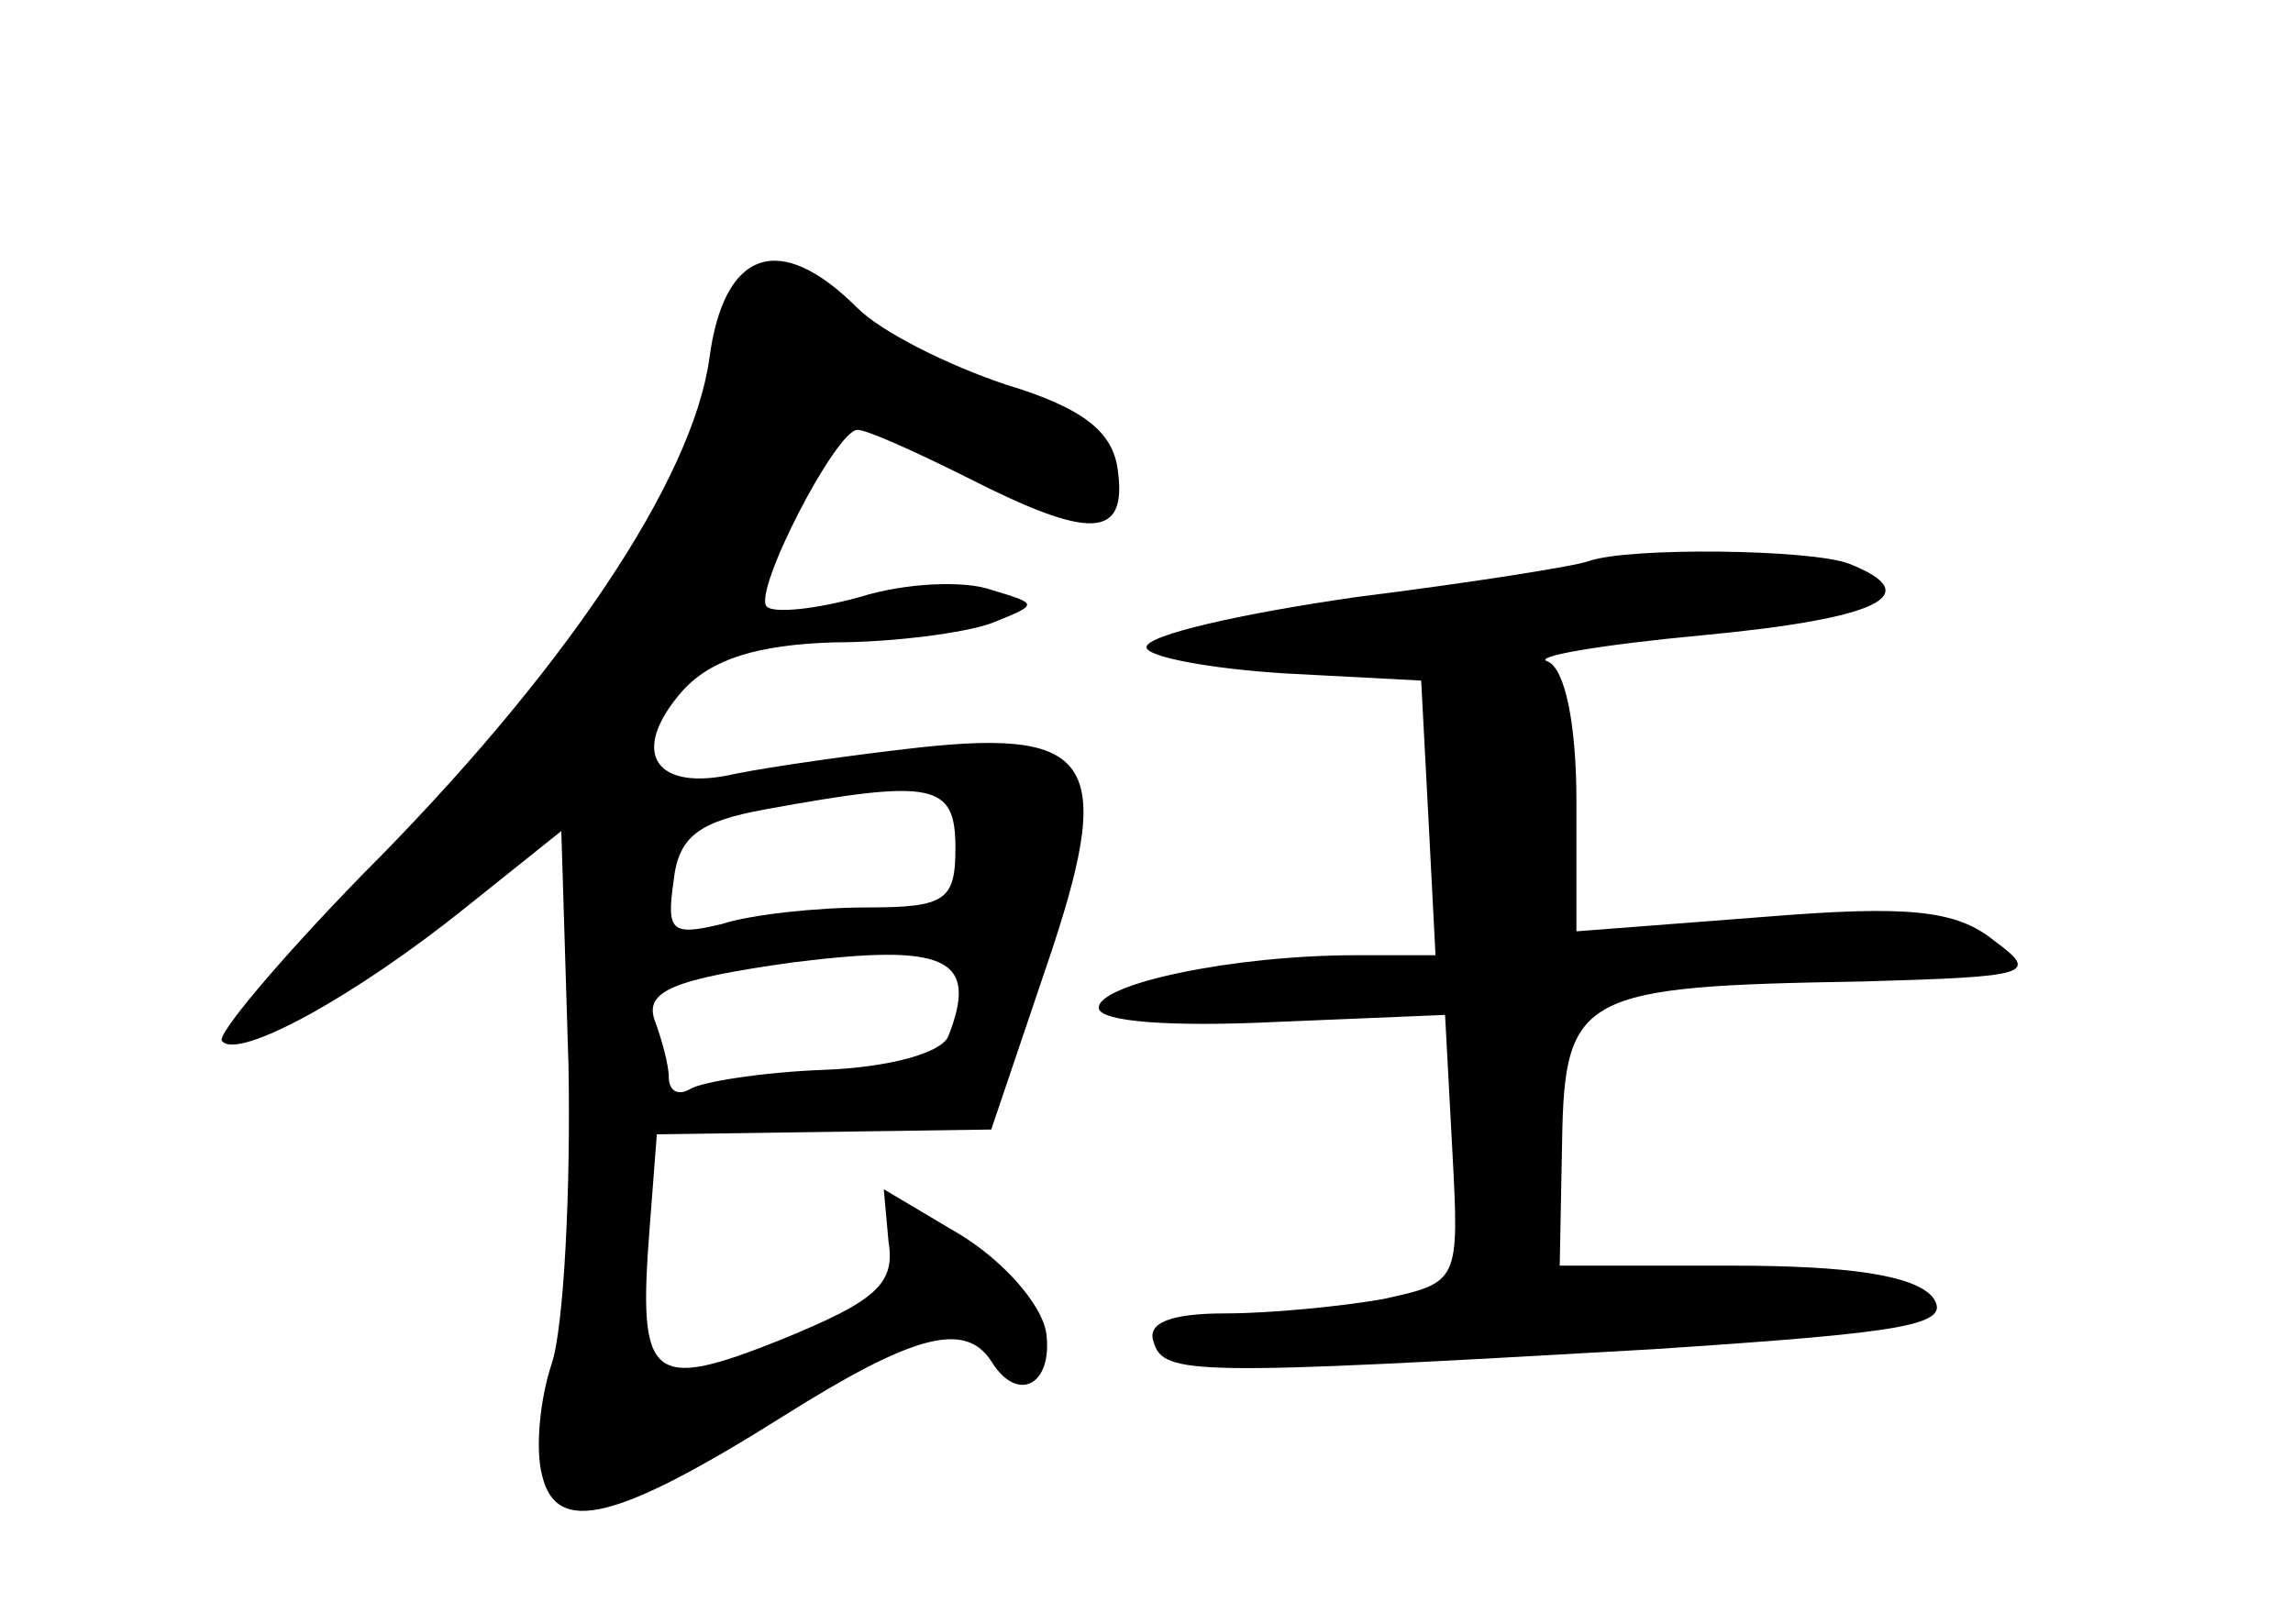 <?xml version="1.0" standalone="no"?>
<!DOCTYPE svg PUBLIC "-//W3C//DTD SVG 20010904//EN"
 "http://www.w3.org/TR/2001/REC-SVG-20010904/DTD/svg10.dtd">
<svg version="1.0" xmlns="http://www.w3.org/2000/svg"
 width="96pt" height="68pt" viewBox="0 0 96 68"
 preserveAspectRatio="xMidYMid meet">
<g transform="translate(0,68) scale(0.1,-0.1)"
fill="#000000" stroke="none">
<path d="M297 530 c-7 -51 -61 -132 -146 -217 -34 -35 -61 -67 -58 -69 7 -8
56 19 102 56 l40 32 3 -98 c1 -53 -2 -110 -7 -125 -5 -15 -7 -36 -4 -47 6 -25
31 -19 101 25 54 34 76 40 87 23 11 -18 26 -10 23 12 -2 12 -18 30 -36 41
l-32 19 2 -22 c3 -18 -6 -25 -45 -41 -55 -22 -60 -17 -55 47 l3 39 70 1 70 1
23 68 c29 85 21 100 -53 92 -27 -3 -62 -8 -77 -11 -34 -8 -45 9 -22 35 12 13
31 19 63 20 25 0 55 4 66 8 20 8 20 8 0 14 -11 4 -36 3 -55 -3 -18 -5 -36 -7
-39 -4 -6 6 29 74 38 74 4 0 24 -9 46 -20 51 -26 67 -26 63 3 -2 16 -14 26
-47 36 -24 8 -52 22 -62 32 -33 33 -56 24 -62 -21z m103 -205 c0 -22 -4 -25
-37 -25 -21 0 -49 -3 -61 -7 -21 -5 -23 -3 -20 18 2 19 11 25 38 30 71 13 80
11 80 -16z m-3 -79 c-3 -7 -25 -13 -52 -14 -26 -1 -51 -5 -56 -8 -5 -3 -9 -1
-9 5 0 5 -3 16 -6 24 -4 12 8 17 58 24 64 8 78 2 65 -31z"/>
<path d="M665 445 c-5 -2 -49 -9 -97 -15 -49 -7 -88 -16 -88 -21 0 -4 26 -9
58 -11 l57 -3 3 -57 3 -58 -33 0 c-52 0 -108 -12 -108 -22 0 -6 31 -8 73 -6
l72 3 3 -56 c3 -56 3 -56 -29 -63 -17 -3 -47 -6 -66 -6 -23 0 -33 -4 -30 -12
4 -14 17 -14 209 -3 106 7 126 10 117 22 -8 9 -35 13 -84 13 l-72 0 1 52 c1
62 8 65 126 67 70 2 74 3 55 17 -16 13 -36 15 -97 10 l-78 -6 0 54 c0 34 -5
56 -12 59 -7 2 22 7 65 11 74 7 94 17 61 30 -16 6 -92 7 -109 1z"/>
</g>
</svg>
